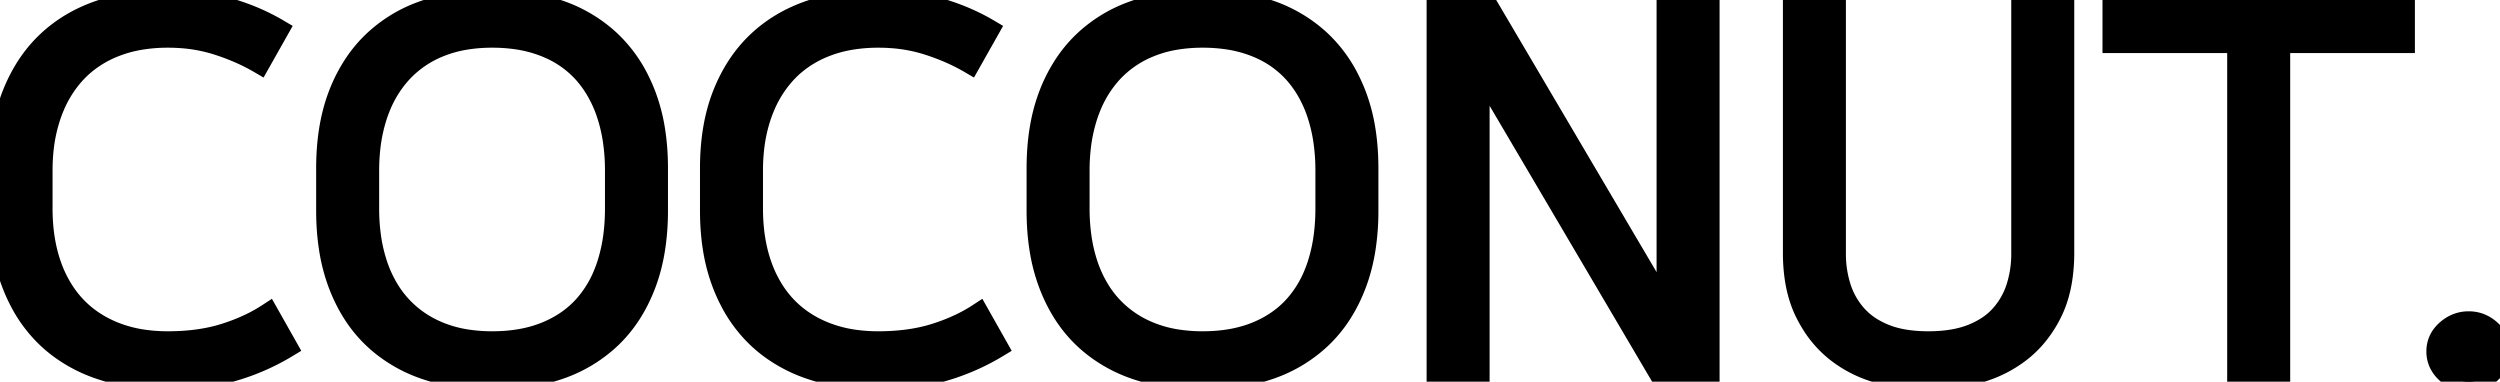 <svg width="271.348" height="41.426" viewBox="0 0 271.348 41.426" xmlns="http://www.w3.org/2000/svg"><g id="svgGroup" stroke-linecap="round" fill-rule="evenodd" font-size="9pt" stroke="#000" stroke-width="0.6mm" fill="#000000" style="stroke:#000;stroke-width:0.6mm;fill:#000000"><path d="M 185.508 0.586 L 185.508 40.547 L 180.117 40.547 L 160.547 7.324 L 160.547 40.547 L 155.977 40.547 L 155.977 0.586 L 161.426 0.586 L 180.938 33.692 L 180.938 0.586 L 185.508 0.586 Z M 194.649 27.422 L 194.649 0.586 L 199.219 0.586 L 199.219 27.539 A 11.992 11.992 0 0 0 199.744 31.107 A 11.904 11.904 0 0 0 199.746 31.113 A 8.381 8.381 0 0 0 201.446 34.16 A 7.443 7.443 0 0 0 203.308 35.688 A 9.665 9.665 0 0 0 204.551 36.299 Q 206.204 36.975 208.499 37.073 A 18.681 18.681 0 0 0 209.297 37.09 A 16.663 16.663 0 0 0 211.423 36.962 Q 212.507 36.822 213.428 36.53 A 9.024 9.024 0 0 0 214.072 36.299 A 9.359 9.359 0 0 0 215.739 35.435 A 7.166 7.166 0 0 0 217.207 34.16 A 8.381 8.381 0 0 0 218.906 31.113 A 11.989 11.989 0 0 0 219.434 27.543 A 16.763 16.763 0 0 0 219.434 27.539 L 219.434 0.586 L 224.004 0.586 L 224.004 27.422 A 18.713 18.713 0 0 1 223.792 30.317 Q 223.482 32.299 222.715 33.867 A 12.685 12.685 0 0 1 220.783 36.774 A 11.147 11.147 0 0 1 219.317 38.145 Q 217.207 39.785 214.571 40.488 A 20.391 20.391 0 0 1 209.297 41.192 Q 206.66 41.192 204.024 40.488 A 12.893 12.893 0 0 1 199.307 38.145 A 11.694 11.694 0 0 1 196.54 34.973 A 14.152 14.152 0 0 1 195.938 33.867 Q 194.77 31.478 194.66 28.127 A 21.552 21.552 0 0 1 194.649 27.422 Z M 29.121 34.043 L 31.172 37.676 A 24.569 24.569 0 0 1 25.333 40.239 A 27.217 27.217 0 0 1 25.283 40.254 A 22.978 22.978 0 0 1 21.029 41.06 A 28.984 28.984 0 0 1 18.223 41.192 A 24.324 24.324 0 0 1 13.483 40.745 A 20.621 20.621 0 0 1 10.869 40.049 A 15.889 15.889 0 0 1 6.442 37.755 A 14.653 14.653 0 0 1 5.098 36.621 A 14.935 14.935 0 0 1 2.088 32.534 A 18.258 18.258 0 0 1 1.348 30.879 A 19.027 19.027 0 0 1 0.296 26.892 Q 0.005 25.024 0 22.919 A 30.871 30.871 0 0 1 0 22.852 L 0 18.281 Q 0 13.711 1.348 10.283 Q 2.696 6.856 5.098 4.571 Q 7.5 2.285 10.869 1.143 A 21.684 21.684 0 0 1 16.03 0.091 A 26.092 26.092 0 0 1 18.223 0 A 23.725 23.725 0 0 1 24.419 0.798 A 22.328 22.328 0 0 1 24.61 0.85 Q 27.656 1.699 30.235 3.223 L 28.184 6.856 A 21.101 21.101 0 0 0 25.488 5.528 A 25.99 25.99 0 0 0 23.672 4.863 A 16.881 16.881 0 0 0 19.574 4.088 A 19.951 19.951 0 0 0 18.223 4.043 A 17.923 17.923 0 0 0 15.17 4.292 A 13.646 13.646 0 0 0 12.393 5.069 A 11.739 11.739 0 0 0 9.031 7.101 A 10.947 10.947 0 0 0 8.115 7.998 A 12.536 12.536 0 0 0 5.848 11.596 A 14.855 14.855 0 0 0 5.479 12.569 A 16.849 16.849 0 0 0 4.698 16.141 A 21.399 21.399 0 0 0 4.571 18.516 L 4.571 22.617 Q 4.571 25.957 5.479 28.623 A 13.365 13.365 0 0 0 6.934 31.647 A 11.621 11.621 0 0 0 8.115 33.164 Q 9.844 35.039 12.393 36.065 A 13.931 13.931 0 0 0 15.678 36.921 A 18.406 18.406 0 0 0 18.223 37.09 Q 21.68 37.09 24.375 36.24 A 20.815 20.815 0 0 0 27.276 35.092 A 16.85 16.85 0 0 0 29.121 34.043 Z M 106.231 34.043 L 108.281 37.676 A 24.569 24.569 0 0 1 102.443 40.239 A 27.217 27.217 0 0 1 102.393 40.254 A 22.978 22.978 0 0 1 98.138 41.06 A 28.984 28.984 0 0 1 95.332 41.192 A 24.324 24.324 0 0 1 90.592 40.745 A 20.621 20.621 0 0 1 87.979 40.049 A 15.889 15.889 0 0 1 83.552 37.755 A 14.653 14.653 0 0 1 82.207 36.621 A 14.935 14.935 0 0 1 79.197 32.534 A 18.258 18.258 0 0 1 78.457 30.879 A 19.027 19.027 0 0 1 77.406 26.892 Q 77.114 25.024 77.11 22.919 A 30.871 30.871 0 0 1 77.11 22.852 L 77.11 18.281 Q 77.11 13.711 78.457 10.283 Q 79.805 6.856 82.207 4.571 Q 84.61 2.285 87.979 1.143 A 21.684 21.684 0 0 1 93.14 0.091 A 26.092 26.092 0 0 1 95.332 0 A 23.725 23.725 0 0 1 101.528 0.798 A 22.328 22.328 0 0 1 101.719 0.85 Q 104.766 1.699 107.344 3.223 L 105.293 6.856 A 21.101 21.101 0 0 0 102.597 5.528 A 25.99 25.99 0 0 0 100.781 4.863 A 16.881 16.881 0 0 0 96.683 4.088 A 19.951 19.951 0 0 0 95.332 4.043 A 17.923 17.923 0 0 0 92.28 4.292 A 13.646 13.646 0 0 0 89.502 5.069 A 11.739 11.739 0 0 0 86.14 7.101 A 10.947 10.947 0 0 0 85.225 7.998 A 12.536 12.536 0 0 0 82.958 11.596 A 14.855 14.855 0 0 0 82.588 12.569 A 16.849 16.849 0 0 0 81.808 16.141 A 21.399 21.399 0 0 0 81.68 18.516 L 81.68 22.617 Q 81.68 25.957 82.588 28.623 A 13.365 13.365 0 0 0 84.044 31.647 A 11.621 11.621 0 0 0 85.225 33.164 Q 86.953 35.039 89.502 36.065 A 13.931 13.931 0 0 0 92.787 36.921 A 18.406 18.406 0 0 0 95.332 37.09 Q 98.789 37.09 101.485 36.24 A 20.815 20.815 0 0 0 104.386 35.092 A 16.85 16.85 0 0 0 106.231 34.043 Z M 229.336 0.586 L 260.977 0.586 L 260.977 4.629 L 247.442 4.629 L 247.442 40.547 L 242.871 40.547 L 242.871 4.629 L 229.336 4.629 L 229.336 0.586 Z M 35.449 22.852 L 35.449 18.281 Q 35.449 13.867 36.679 10.519 A 16.581 16.581 0 0 1 36.768 10.283 A 16.699 16.699 0 0 1 38.705 6.616 A 14.272 14.272 0 0 1 40.459 4.571 A 15.132 15.132 0 0 1 45.733 1.29 A 17.462 17.462 0 0 1 46.143 1.143 A 20.903 20.903 0 0 1 50.984 0.115 A 25.711 25.711 0 0 1 53.438 0 A 24.146 24.146 0 0 1 57.698 0.362 A 19.668 19.668 0 0 1 60.703 1.143 A 15.354 15.354 0 0 1 65.981 4.22 A 14.873 14.873 0 0 1 66.358 4.571 A 14.922 14.922 0 0 1 69.373 8.739 A 18.161 18.161 0 0 1 70.049 10.283 A 19.043 19.043 0 0 1 71.075 14.232 Q 71.358 16.071 71.367 18.147 A 31.519 31.519 0 0 1 71.367 18.281 L 71.367 22.852 A 26.861 26.861 0 0 1 71.087 26.828 Q 70.76 29.016 70.049 30.879 Q 68.731 34.336 66.358 36.621 A 15.252 15.252 0 0 1 60.806 40.013 A 17.478 17.478 0 0 1 60.703 40.049 A 20.47 20.47 0 0 1 56.094 41.057 A 25.446 25.446 0 0 1 53.438 41.192 A 24.179 24.179 0 0 1 49 40.799 A 19.964 19.964 0 0 1 46.143 40.049 A 15.5 15.5 0 0 1 41.422 37.47 A 14.629 14.629 0 0 1 40.459 36.621 Q 38.086 34.336 36.768 30.879 A 19.365 19.365 0 0 1 35.739 26.892 Q 35.454 25.024 35.45 22.919 A 31.568 31.568 0 0 1 35.449 22.852 Z M 112.559 22.852 L 112.559 18.281 Q 112.559 13.867 113.789 10.519 A 16.581 16.581 0 0 1 113.877 10.283 A 16.699 16.699 0 0 1 115.815 6.616 A 14.272 14.272 0 0 1 117.569 4.571 A 15.132 15.132 0 0 1 122.842 1.29 A 17.462 17.462 0 0 1 123.252 1.143 A 20.903 20.903 0 0 1 128.093 0.115 A 25.711 25.711 0 0 1 130.547 0 A 24.146 24.146 0 0 1 134.807 0.362 A 19.668 19.668 0 0 1 137.813 1.143 A 15.354 15.354 0 0 1 143.091 4.22 A 14.873 14.873 0 0 1 143.467 4.571 A 14.922 14.922 0 0 1 146.482 8.739 A 18.161 18.161 0 0 1 147.158 10.283 A 19.043 19.043 0 0 1 148.185 14.232 Q 148.468 16.071 148.476 18.147 A 31.519 31.519 0 0 1 148.477 18.281 L 148.477 22.852 A 26.861 26.861 0 0 1 148.197 26.828 Q 147.869 29.016 147.158 30.879 Q 145.84 34.336 143.467 36.621 A 15.252 15.252 0 0 1 137.915 40.013 A 17.478 17.478 0 0 1 137.813 40.049 A 20.47 20.47 0 0 1 133.203 41.057 A 25.446 25.446 0 0 1 130.547 41.192 A 24.179 24.179 0 0 1 126.109 40.799 A 19.964 19.964 0 0 1 123.252 40.049 A 15.5 15.5 0 0 1 118.531 37.47 A 14.629 14.629 0 0 1 117.569 36.621 Q 115.196 34.336 113.877 30.879 A 19.365 19.365 0 0 1 112.848 26.892 Q 112.563 25.024 112.559 22.919 A 31.568 31.568 0 0 1 112.559 22.852 Z M 66.797 22.617 L 66.797 18.516 A 21.934 21.934 0 0 0 66.557 15.203 A 17.24 17.24 0 0 0 65.947 12.569 A 13.448 13.448 0 0 0 64.565 9.534 A 11.685 11.685 0 0 0 63.428 7.998 A 10.841 10.841 0 0 0 59.703 5.269 A 12.75 12.75 0 0 0 59.238 5.069 A 13.587 13.587 0 0 0 56.071 4.226 A 18.208 18.208 0 0 0 53.438 4.043 A 17.814 17.814 0 0 0 50.535 4.268 A 13.132 13.132 0 0 0 47.666 5.069 A 11.376 11.376 0 0 0 43.914 7.536 A 10.995 10.995 0 0 0 43.477 7.998 A 12.398 12.398 0 0 0 41.273 11.556 A 14.779 14.779 0 0 0 40.899 12.569 A 17.301 17.301 0 0 0 40.149 16.094 A 22.059 22.059 0 0 0 40.02 18.516 L 40.02 22.617 A 21.808 21.808 0 0 0 40.253 25.882 A 16.754 16.754 0 0 0 40.899 28.623 A 13.325 13.325 0 0 0 42.274 31.579 A 11.487 11.487 0 0 0 43.477 33.164 A 11.359 11.359 0 0 0 47.358 35.933 A 13.162 13.162 0 0 0 47.666 36.065 A 13.243 13.243 0 0 0 50.718 36.894 A 18.004 18.004 0 0 0 53.438 37.09 Q 56.719 37.09 59.238 36.065 Q 61.758 35.039 63.428 33.164 A 11.889 11.889 0 0 0 65.504 29.829 A 14.421 14.421 0 0 0 65.947 28.623 A 17.648 17.648 0 0 0 66.646 25.315 A 23.165 23.165 0 0 0 66.797 22.617 Z M 143.906 22.617 L 143.906 18.516 A 21.934 21.934 0 0 0 143.667 15.203 A 17.24 17.24 0 0 0 143.057 12.569 A 13.448 13.448 0 0 0 141.674 9.534 A 11.685 11.685 0 0 0 140.537 7.998 A 10.841 10.841 0 0 0 136.813 5.269 A 12.75 12.75 0 0 0 136.348 5.069 A 13.587 13.587 0 0 0 133.18 4.226 A 18.208 18.208 0 0 0 130.547 4.043 A 17.814 17.814 0 0 0 127.645 4.268 A 13.132 13.132 0 0 0 124.776 5.069 A 11.376 11.376 0 0 0 121.023 7.536 A 10.995 10.995 0 0 0 120.586 7.998 A 12.398 12.398 0 0 0 118.383 11.556 A 14.779 14.779 0 0 0 118.008 12.569 A 17.301 17.301 0 0 0 117.258 16.094 A 22.059 22.059 0 0 0 117.129 18.516 L 117.129 22.617 A 21.808 21.808 0 0 0 117.363 25.882 A 16.754 16.754 0 0 0 118.008 28.623 A 13.325 13.325 0 0 0 119.384 31.579 A 11.487 11.487 0 0 0 120.586 33.164 A 11.359 11.359 0 0 0 124.467 35.933 A 13.162 13.162 0 0 0 124.776 36.065 A 13.243 13.243 0 0 0 127.827 36.894 A 18.004 18.004 0 0 0 130.547 37.09 Q 133.828 37.09 136.348 36.065 Q 138.867 35.039 140.537 33.164 A 11.889 11.889 0 0 0 142.614 29.829 A 14.421 14.421 0 0 0 143.057 28.623 A 17.648 17.648 0 0 0 143.755 25.315 A 23.165 23.165 0 0 0 143.906 22.617 Z M 264.492 38.145 Q 264.492 36.797 265.547 35.86 Q 266.602 34.922 267.949 34.922 Q 269.297 34.922 270.322 35.86 A 3.17 3.17 0 0 1 271.083 36.882 A 3.002 3.002 0 0 1 271.348 38.145 A 3.053 3.053 0 0 1 270.401 40.383 A 3.971 3.971 0 0 1 270.322 40.459 Q 269.297 41.426 267.949 41.426 A 3.438 3.438 0 0 1 265.622 40.526 A 4.425 4.425 0 0 1 265.547 40.459 A 3.355 3.355 0 0 1 264.812 39.514 A 2.967 2.967 0 0 1 264.492 38.145 Z" vector-effect="non-scaling-stroke"/></g></svg>